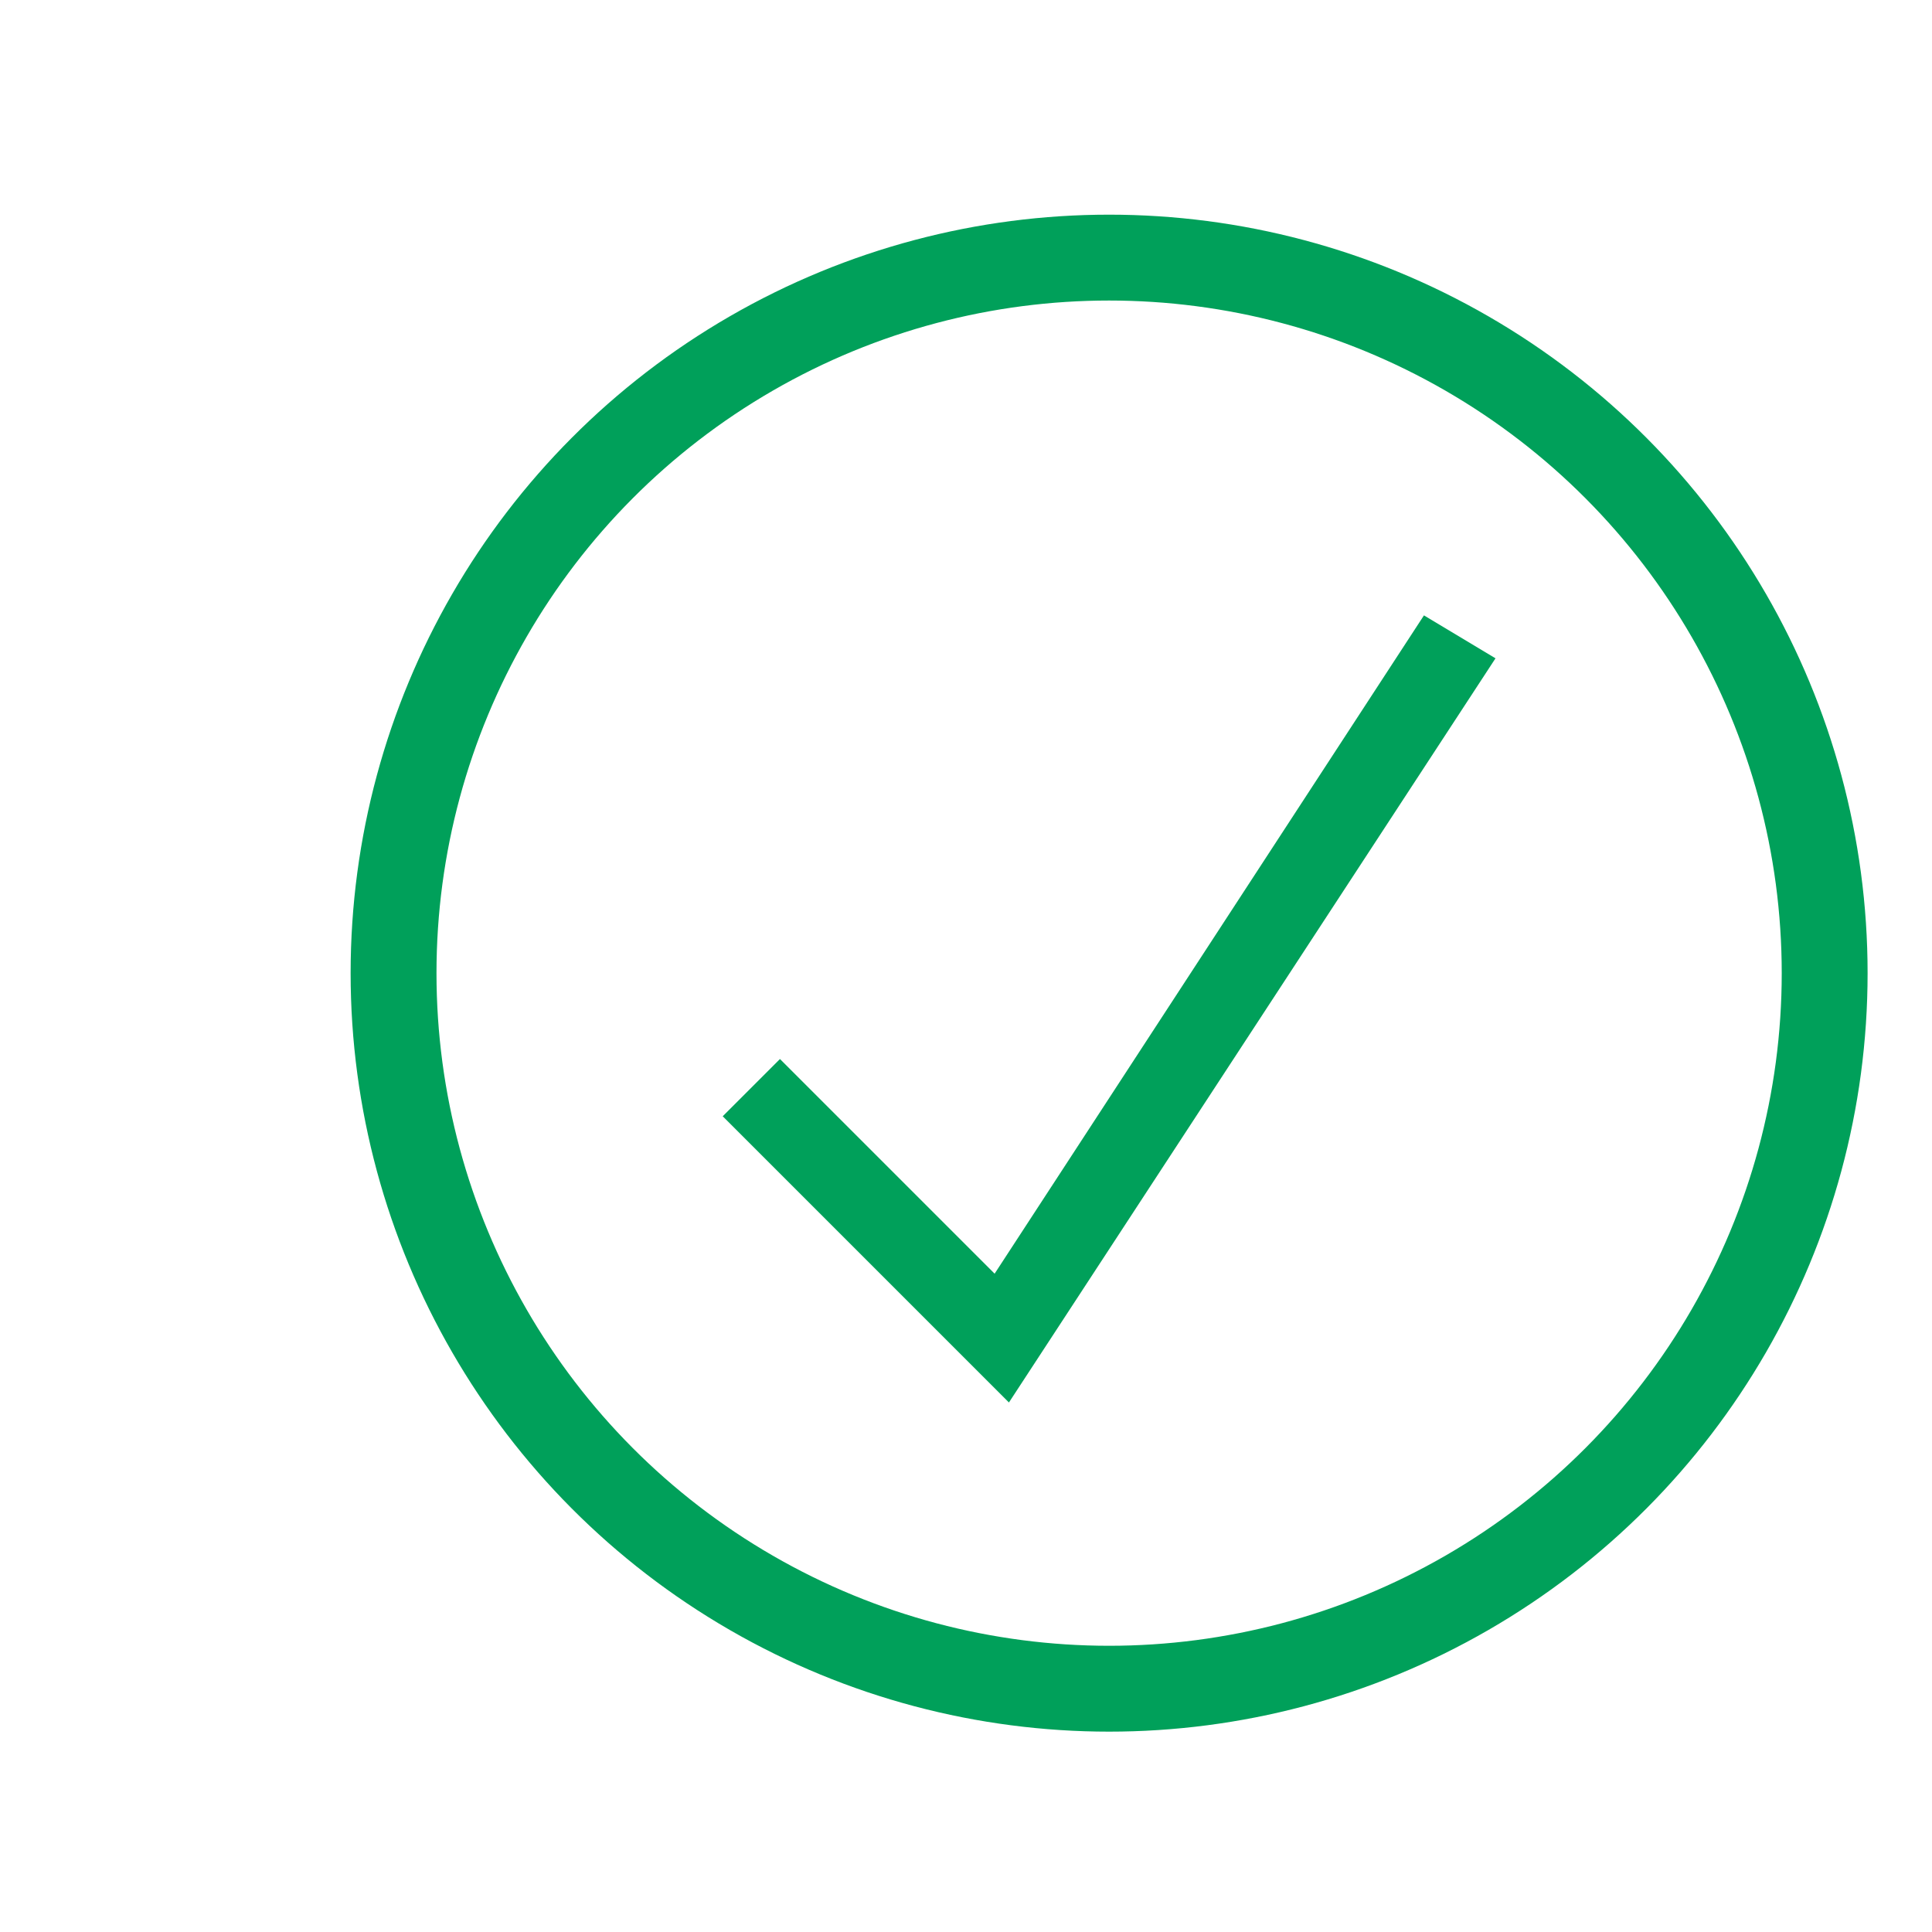 <svg xmlns="http://www.w3.org/2000/svg" width="20" height="20" viewBox="-10 -18 100 135">
  <circle cx="50" cy="50" r="50" fill="none" stroke="#00a05a" stroke-width="6"/>
  <path fill="#00a05a" d="M72 25L42 71 27 56l-4 4 20 20 34-52z"/>
</svg>